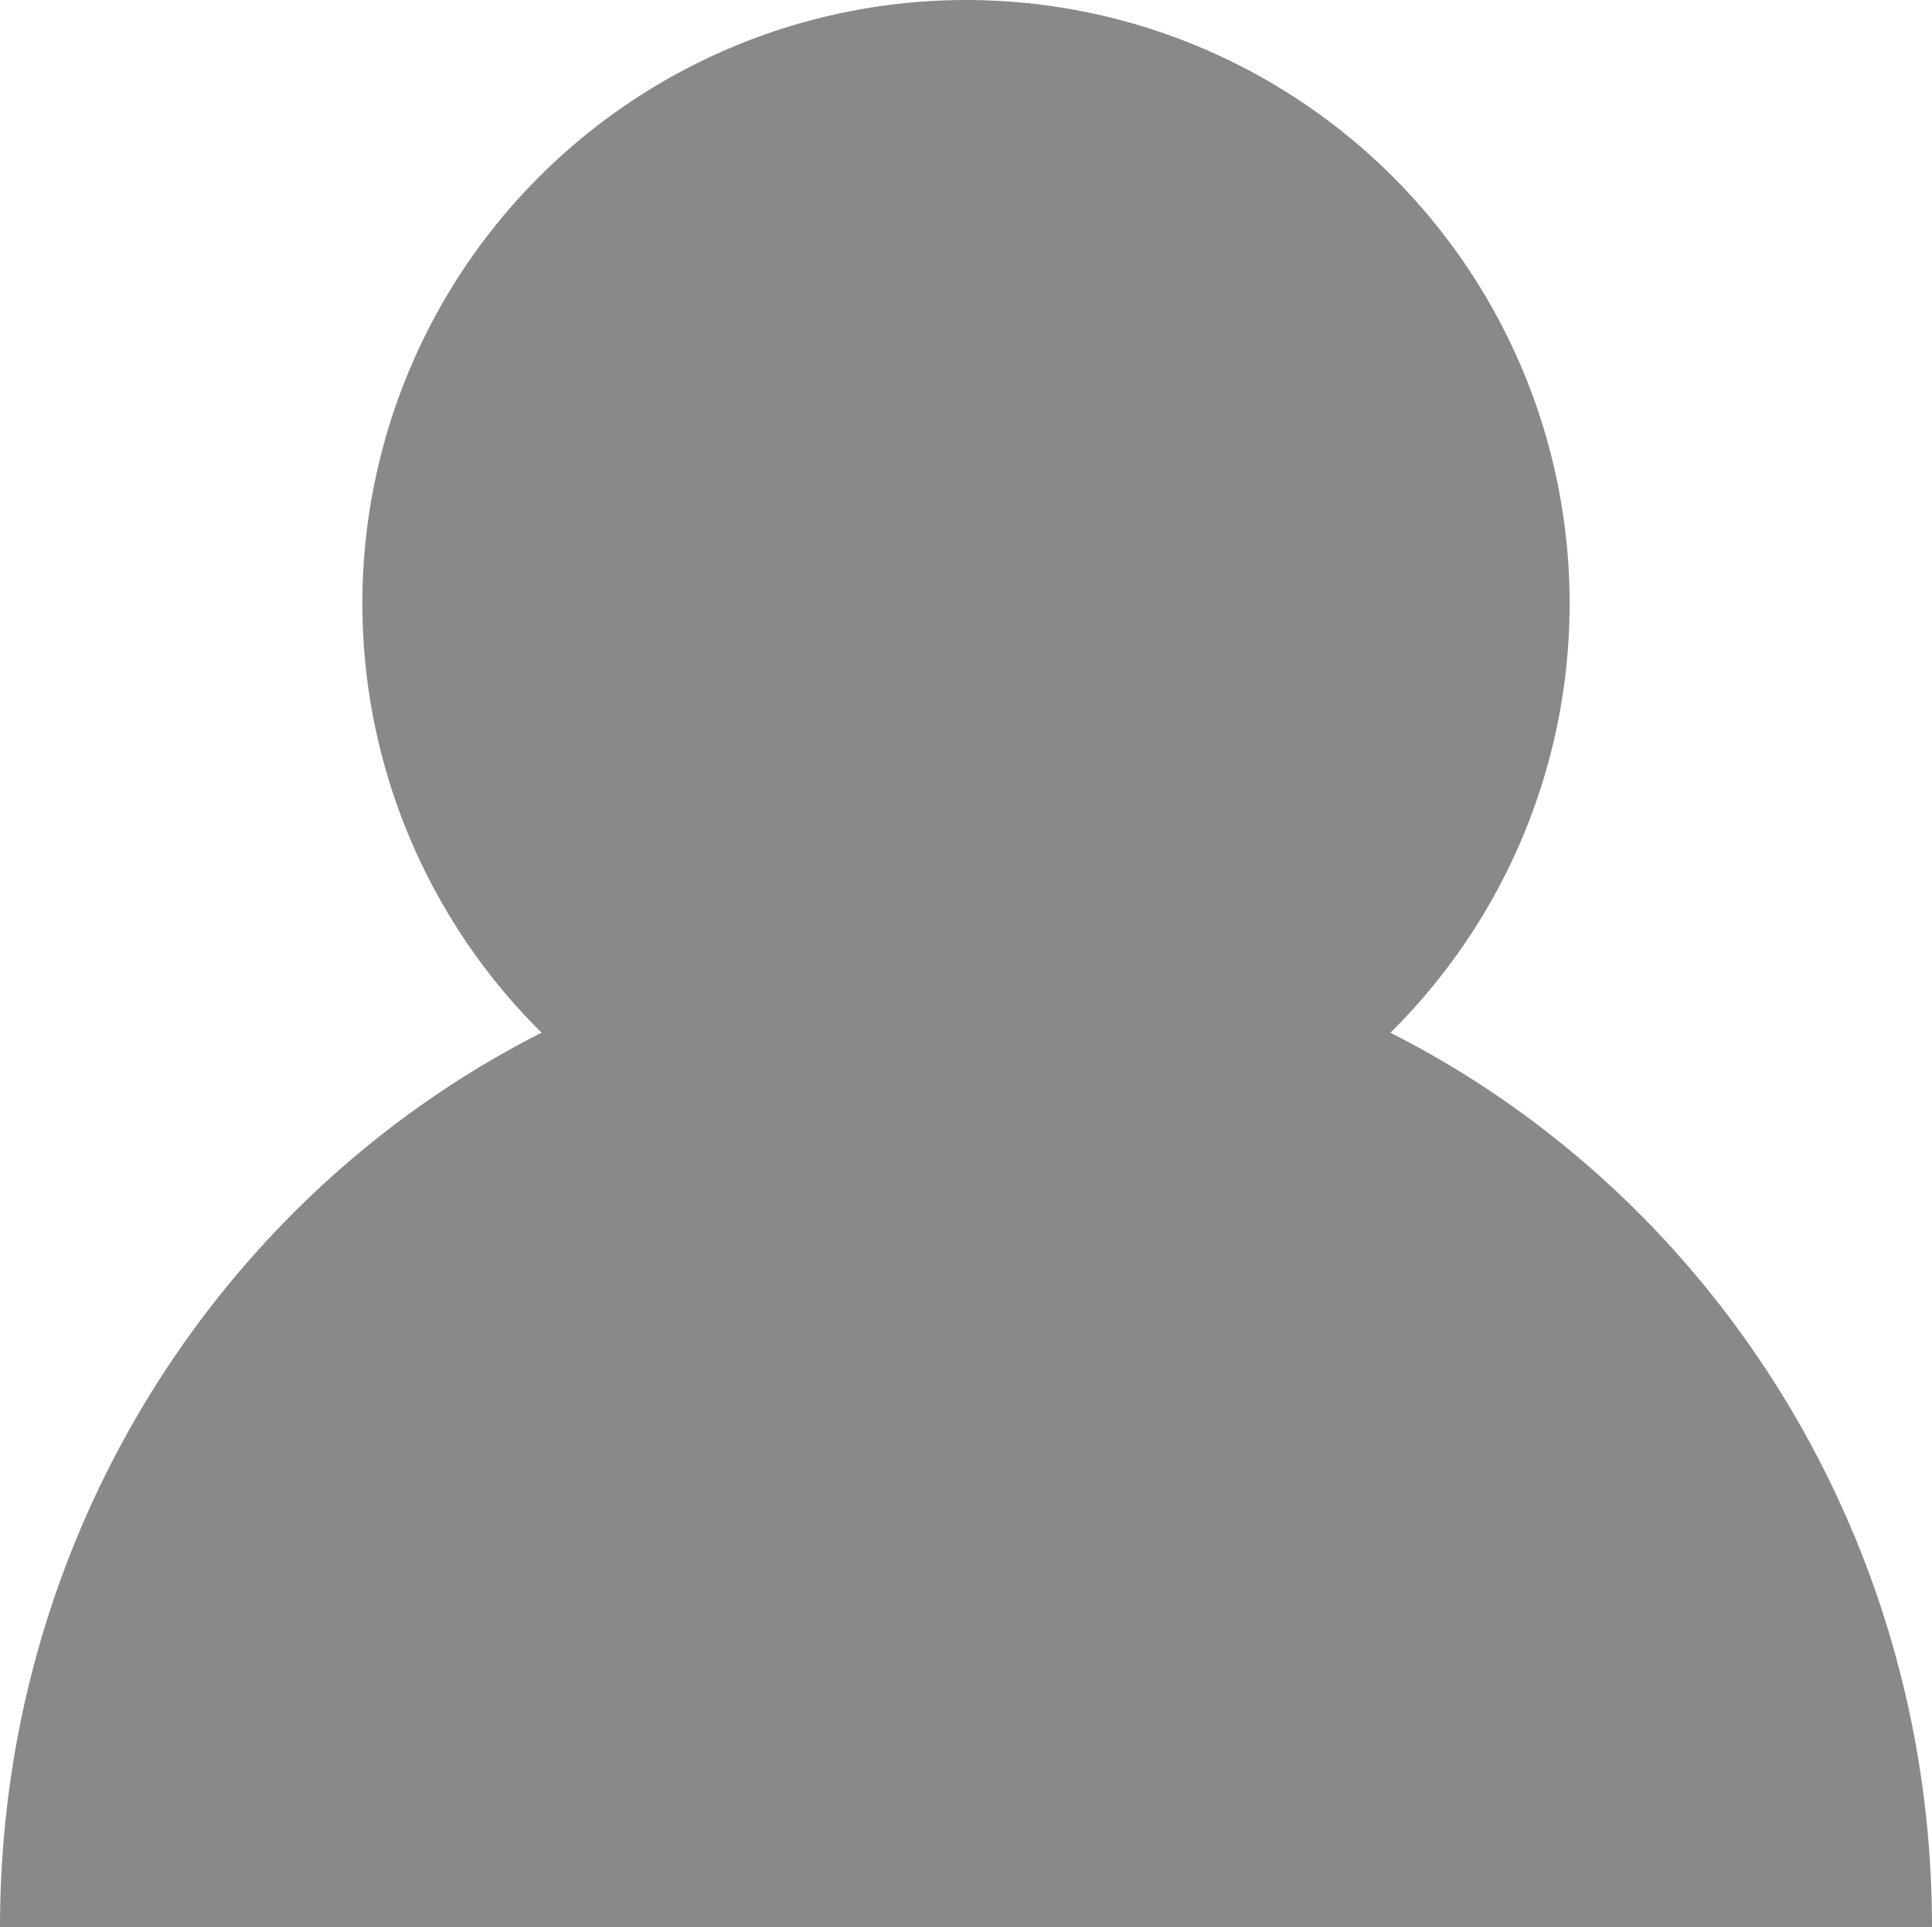 <svg xmlns="http://www.w3.org/2000/svg" viewBox="0 0 62.38 62.23"><defs><style>.cls-1{fill:#898989;}</style></defs><g id="图层_2" data-name="图层 2"><g id="图层_1-2" data-name="图层 1"><circle class="cls-1" cx="31.19" cy="19.49" r="19.49"/><path class="cls-1" d="M0,62.23C0,44.48,14,30.08,31.19,30.08s31.19,14.4,31.19,32.15"/></g></g></svg>